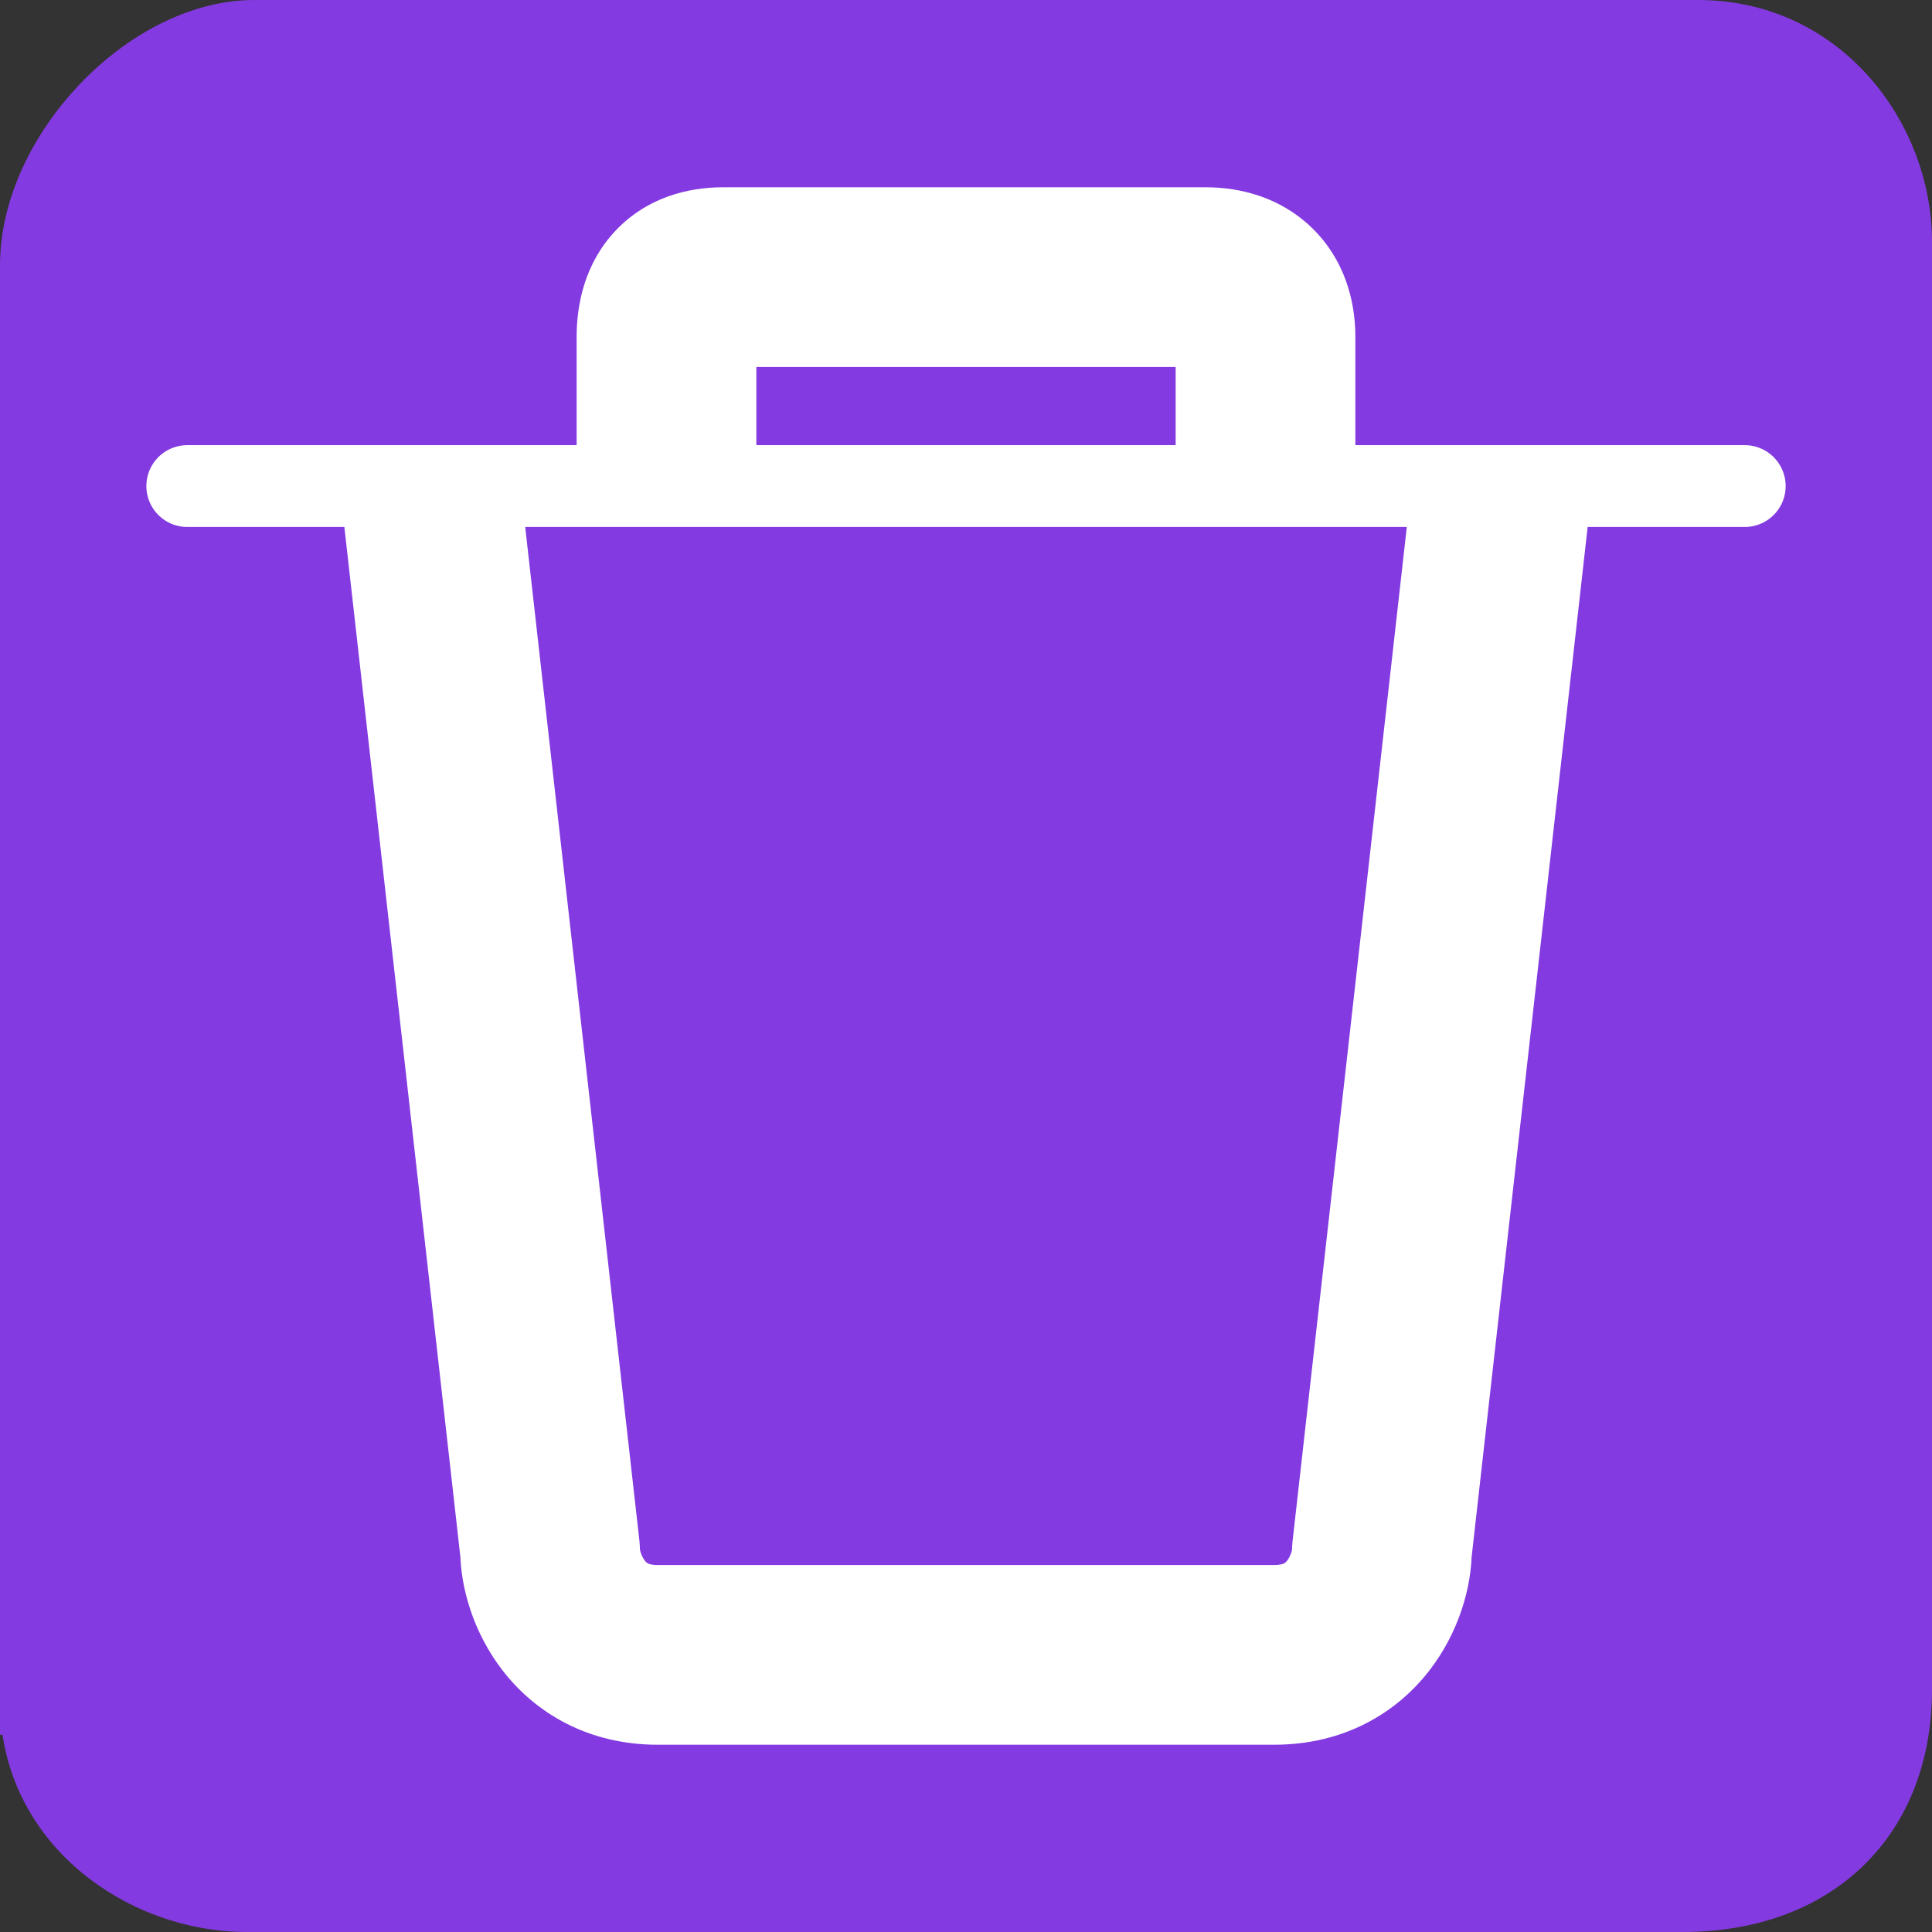<svg version="1.1" xmlns="http://www.w3.org/2000/svg" xmlns:xlink="http://www.w3.org/1999/xlink" width="118.075" height="118.075" viewBox="0,0,118.075,118.075"><rect x="0" y="0" width="118.075" height="118.075" fill="#333333" stroke="none"/><g transform="translate(-180.962,-120.962)"><g data-paper-data="{&quot;isPaintingLayer&quot;:true}" fill-rule="nonzero" stroke-miterlimit="10" stroke-dasharray="" stroke-dashoffset="0" style="mix-blend-mode: normal"><path d="M182.712,224.929c0,-23.568 0,-73.833 0,-87.755c0,-6.986 7.086,-14.462 13.802,-14.462c13.735,0 64.406,0 88.235,0c7.654,0 12.539,6.63 12.539,13.023c0,13.44 0,64.205 0,88.474c0,7.966 -5.293,13.078 -13.498,13.078c-24.343,0 -74.317,0 -87.755,0c-6.517,0 -13.322,-4.81 -13.322,-12.358z" fill="#833ae0" stroke="#833ae0" stroke-width="3.5" stroke-linecap="butt" stroke-linejoin="miter"/><path d="M259.926,215.734c0,-0.205 0.011,-0.411 0.034,-0.615l5.457,0.615zM220.039,215.119c0.023,0.204 0.034,0.41 0.034,0.615h-5.491zM278.406,149.496l-7.531,66.853l-10.914,-1.23l7.531,-66.853zM270.909,215.734c0,2.199 -0.783,4.984 -2.588,7.319c-1.985,2.569 -5.188,4.539 -9.493,4.539v-10.983c0.414,0 0.58,-0.083 0.612,-0.1c0.046,-0.024 0.109,-0.067 0.19,-0.172c0.092,-0.118 0.181,-0.285 0.243,-0.472c0.07,-0.209 0.052,-0.279 0.052,-0.132zM258.828,227.593h-37.656v-10.983h37.656zM221.172,227.593c-4.305,0 -7.508,-1.97 -9.493,-4.539c-1.805,-2.335 -2.588,-5.12 -2.588,-7.319h10.983c0,-0.147 -0.018,-0.077 0.052,0.132c0.062,0.187 0.152,0.354 0.243,0.472c0.081,0.105 0.144,0.148 0.19,0.172c0.033,0.017 0.199,0.1 0.612,0.1zM209.125,216.349l-7.531,-66.853l10.914,-1.23l7.531,66.853z" fill="#ffffff" stroke="none" stroke-width="1" stroke-linecap="butt" stroke-linejoin="miter"/><path d="M216.203,148.882v-7.322h10.983v7.322zM216.203,141.56c0,-2.035 0.507,-4.507 2.366,-6.486c1.913,-2.036 4.422,-2.667 6.574,-2.667v10.983c-0.109,0 0.676,0.007 1.43,-0.795c0.699,-0.744 0.612,-1.386 0.612,-1.035zM225.144,132.407h29.5v10.983h-29.5zM254.644,132.407c2.138,0 4.585,0.617 6.512,2.495c1.95,1.902 2.641,4.386 2.641,6.657h-10.983c0,-0.116 -0.01,0.539 0.675,1.206c0.661,0.645 1.278,0.624 1.156,0.624zM263.796,141.56v7.322h-10.983v-7.322z" fill="#ffffff" stroke="none" stroke-width="1" stroke-linecap="butt" stroke-linejoin="miter"/><path d="M287.593,150.668h-95.186" fill="none" stroke="#ffffff" stroke-width="5" stroke-linecap="round" stroke-linejoin="round"/></g></g></svg>